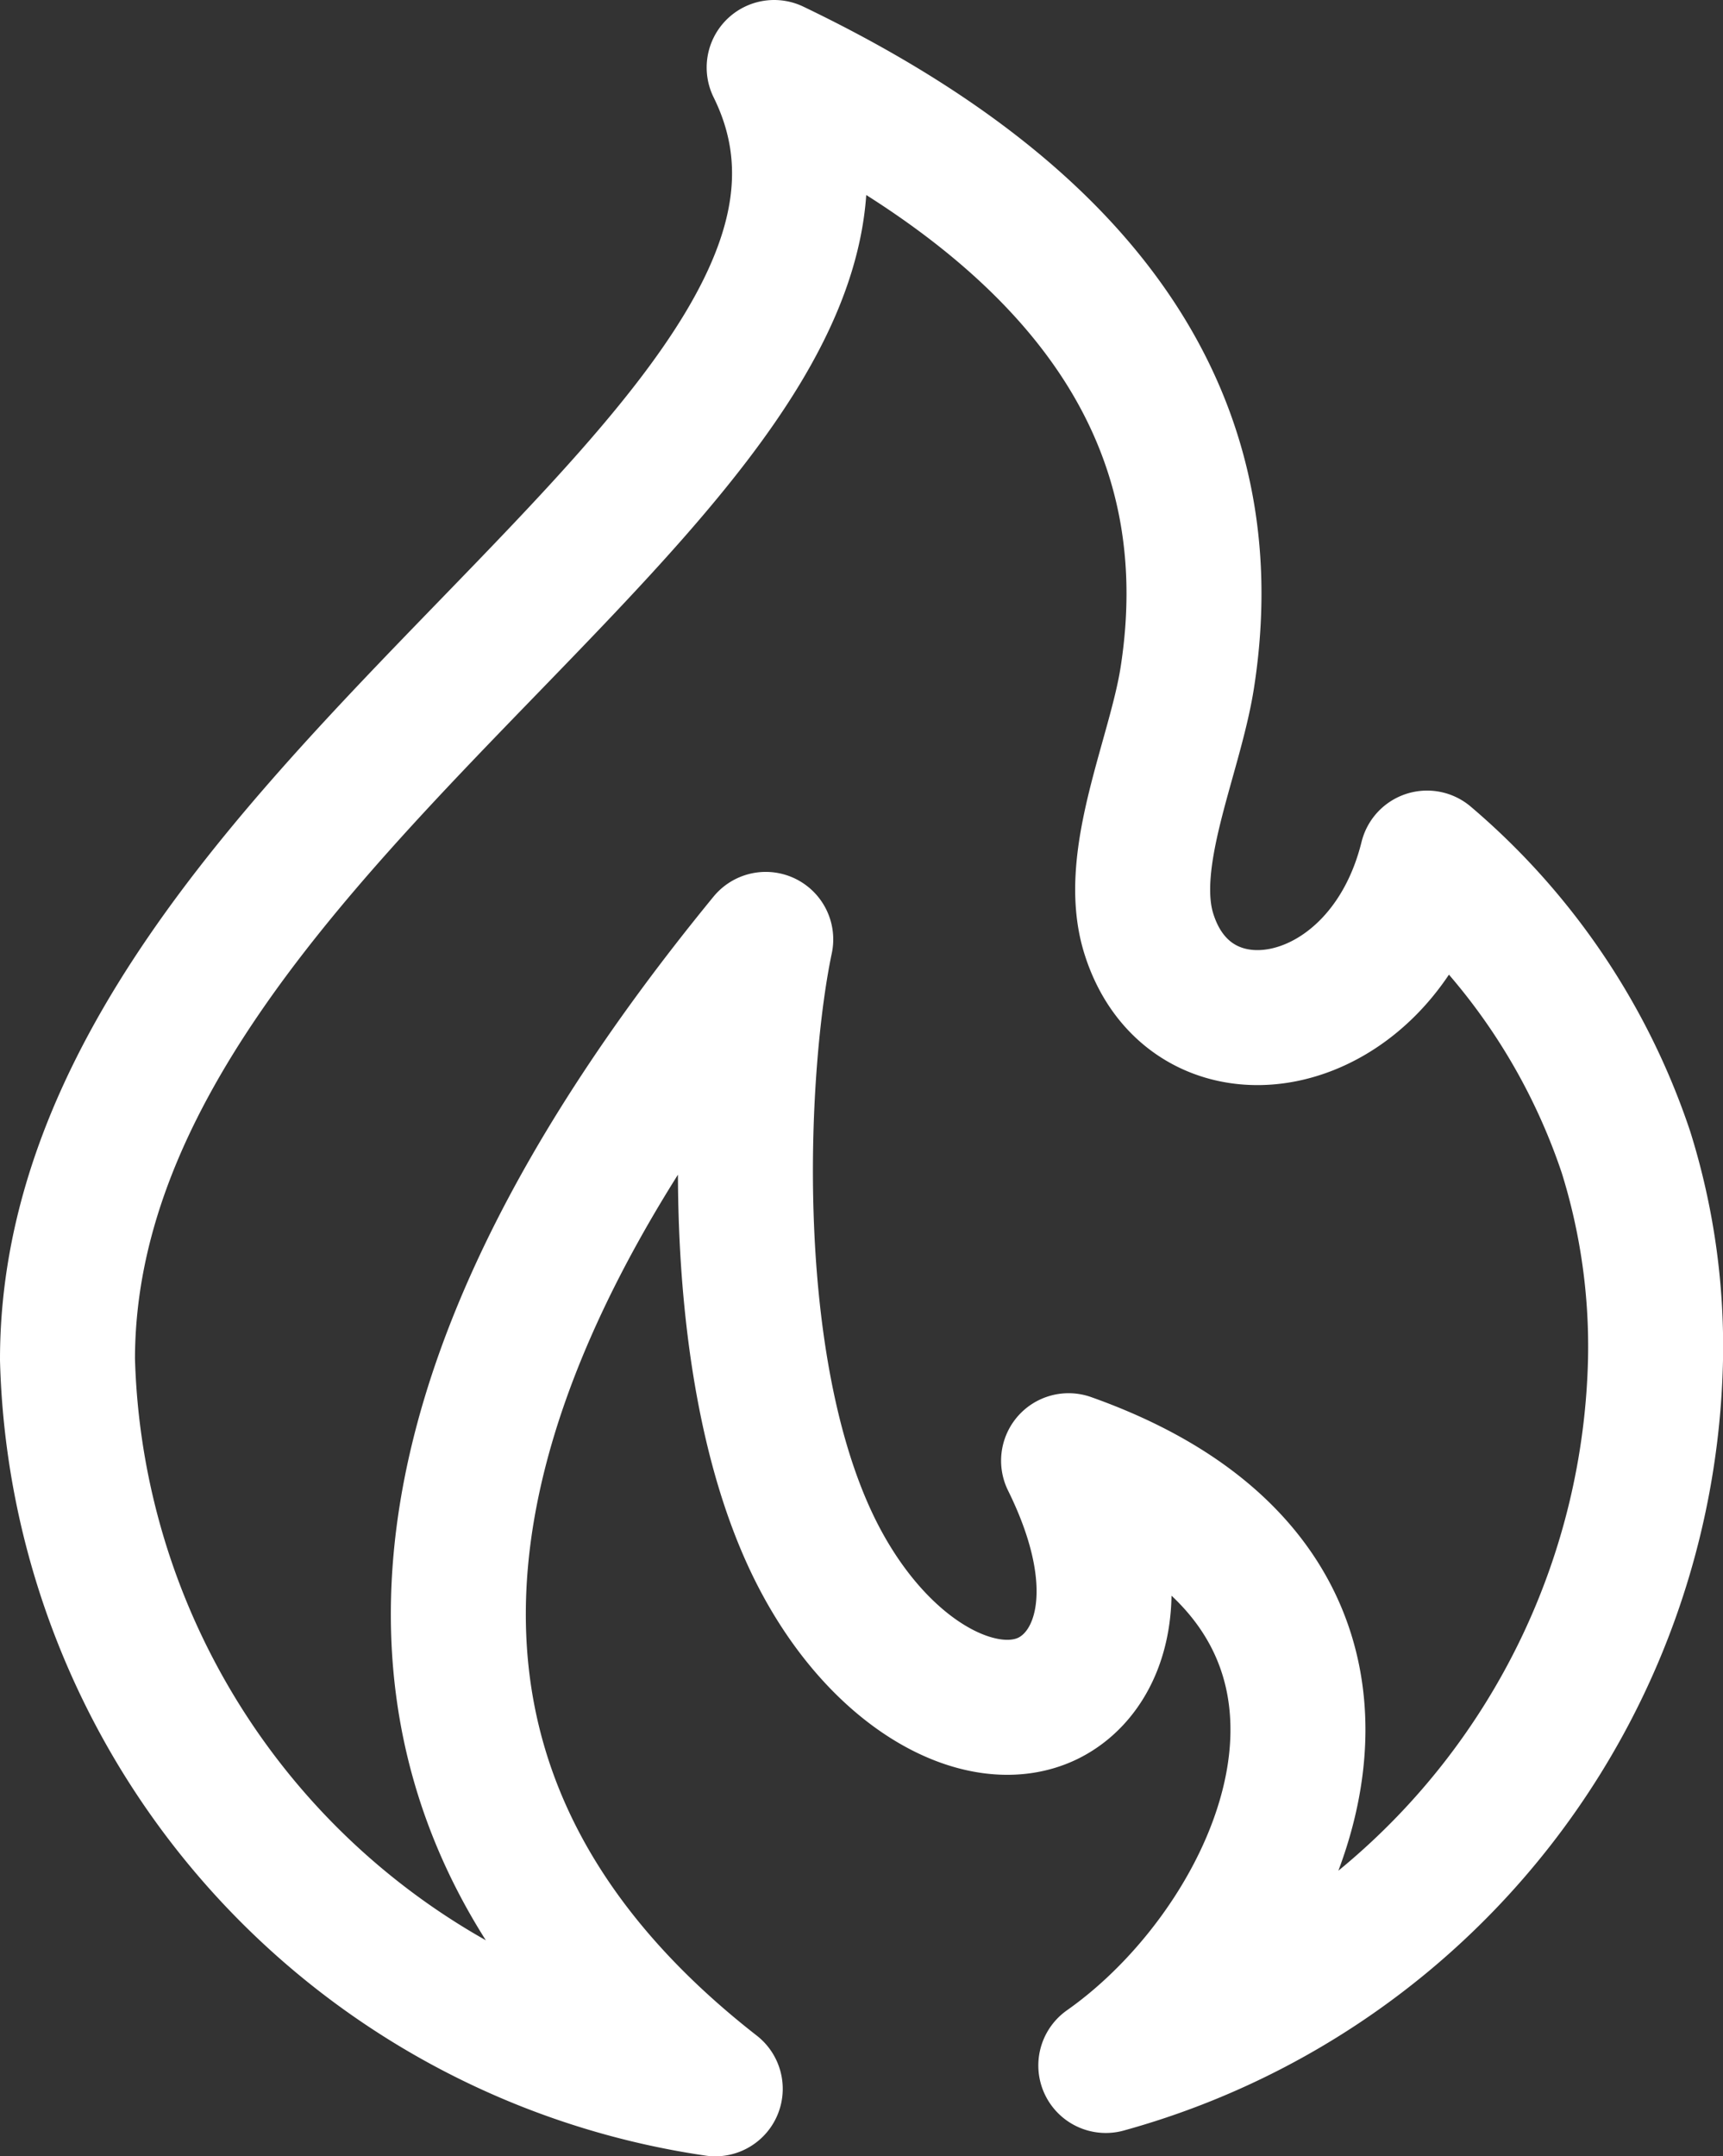 <svg xmlns="http://www.w3.org/2000/svg" width="21.7" height="27.155" viewBox="0 0 21.7 27.155">
  <rect x="0" y="0" width="21.7" height="27.155" fill="#333333" stroke="none"/>
  <g id="icon_kcal_n" transform="translate(-3.381 -1.652)">
    <g id="그룹_25" data-name="그룹 25" transform="translate(4.231 2.502)">
      <path id="패스_47" data-name="패스 47" d="M3.5,19.77a9.542,9.542,0,0,0,8.158,9.185c-4.277-3.336-4.56-8.134.636-14.475-.321,1.522-.526,5.236.566,7.571.782,1.67,2.142,2.4,2.989,1.986.652-.32,1.07-1.35.259-2.992,4.669,1.657,2.811,5.97.469,7.616A9.436,9.436,0,0,0,23.5,19.77a8.2,8.2,0,0,0-.371-2.608,8.322,8.322,0,0,0-2.506-3.706c-.557,2.255-2.97,2.669-3.505.95-.292-.936.331-2.227.486-3.228C18.188,7.41,15.63,5.051,12.4,3.5,14.736,8.23,3.5,12.742,3.5,19.77Z" transform="translate(-3.5 -3.5)" fill="none" stroke="#fff" stroke-linecap="round" stroke-linejoin="round" stroke-width="1.7"/>
    </g>
  </g>
</svg>
